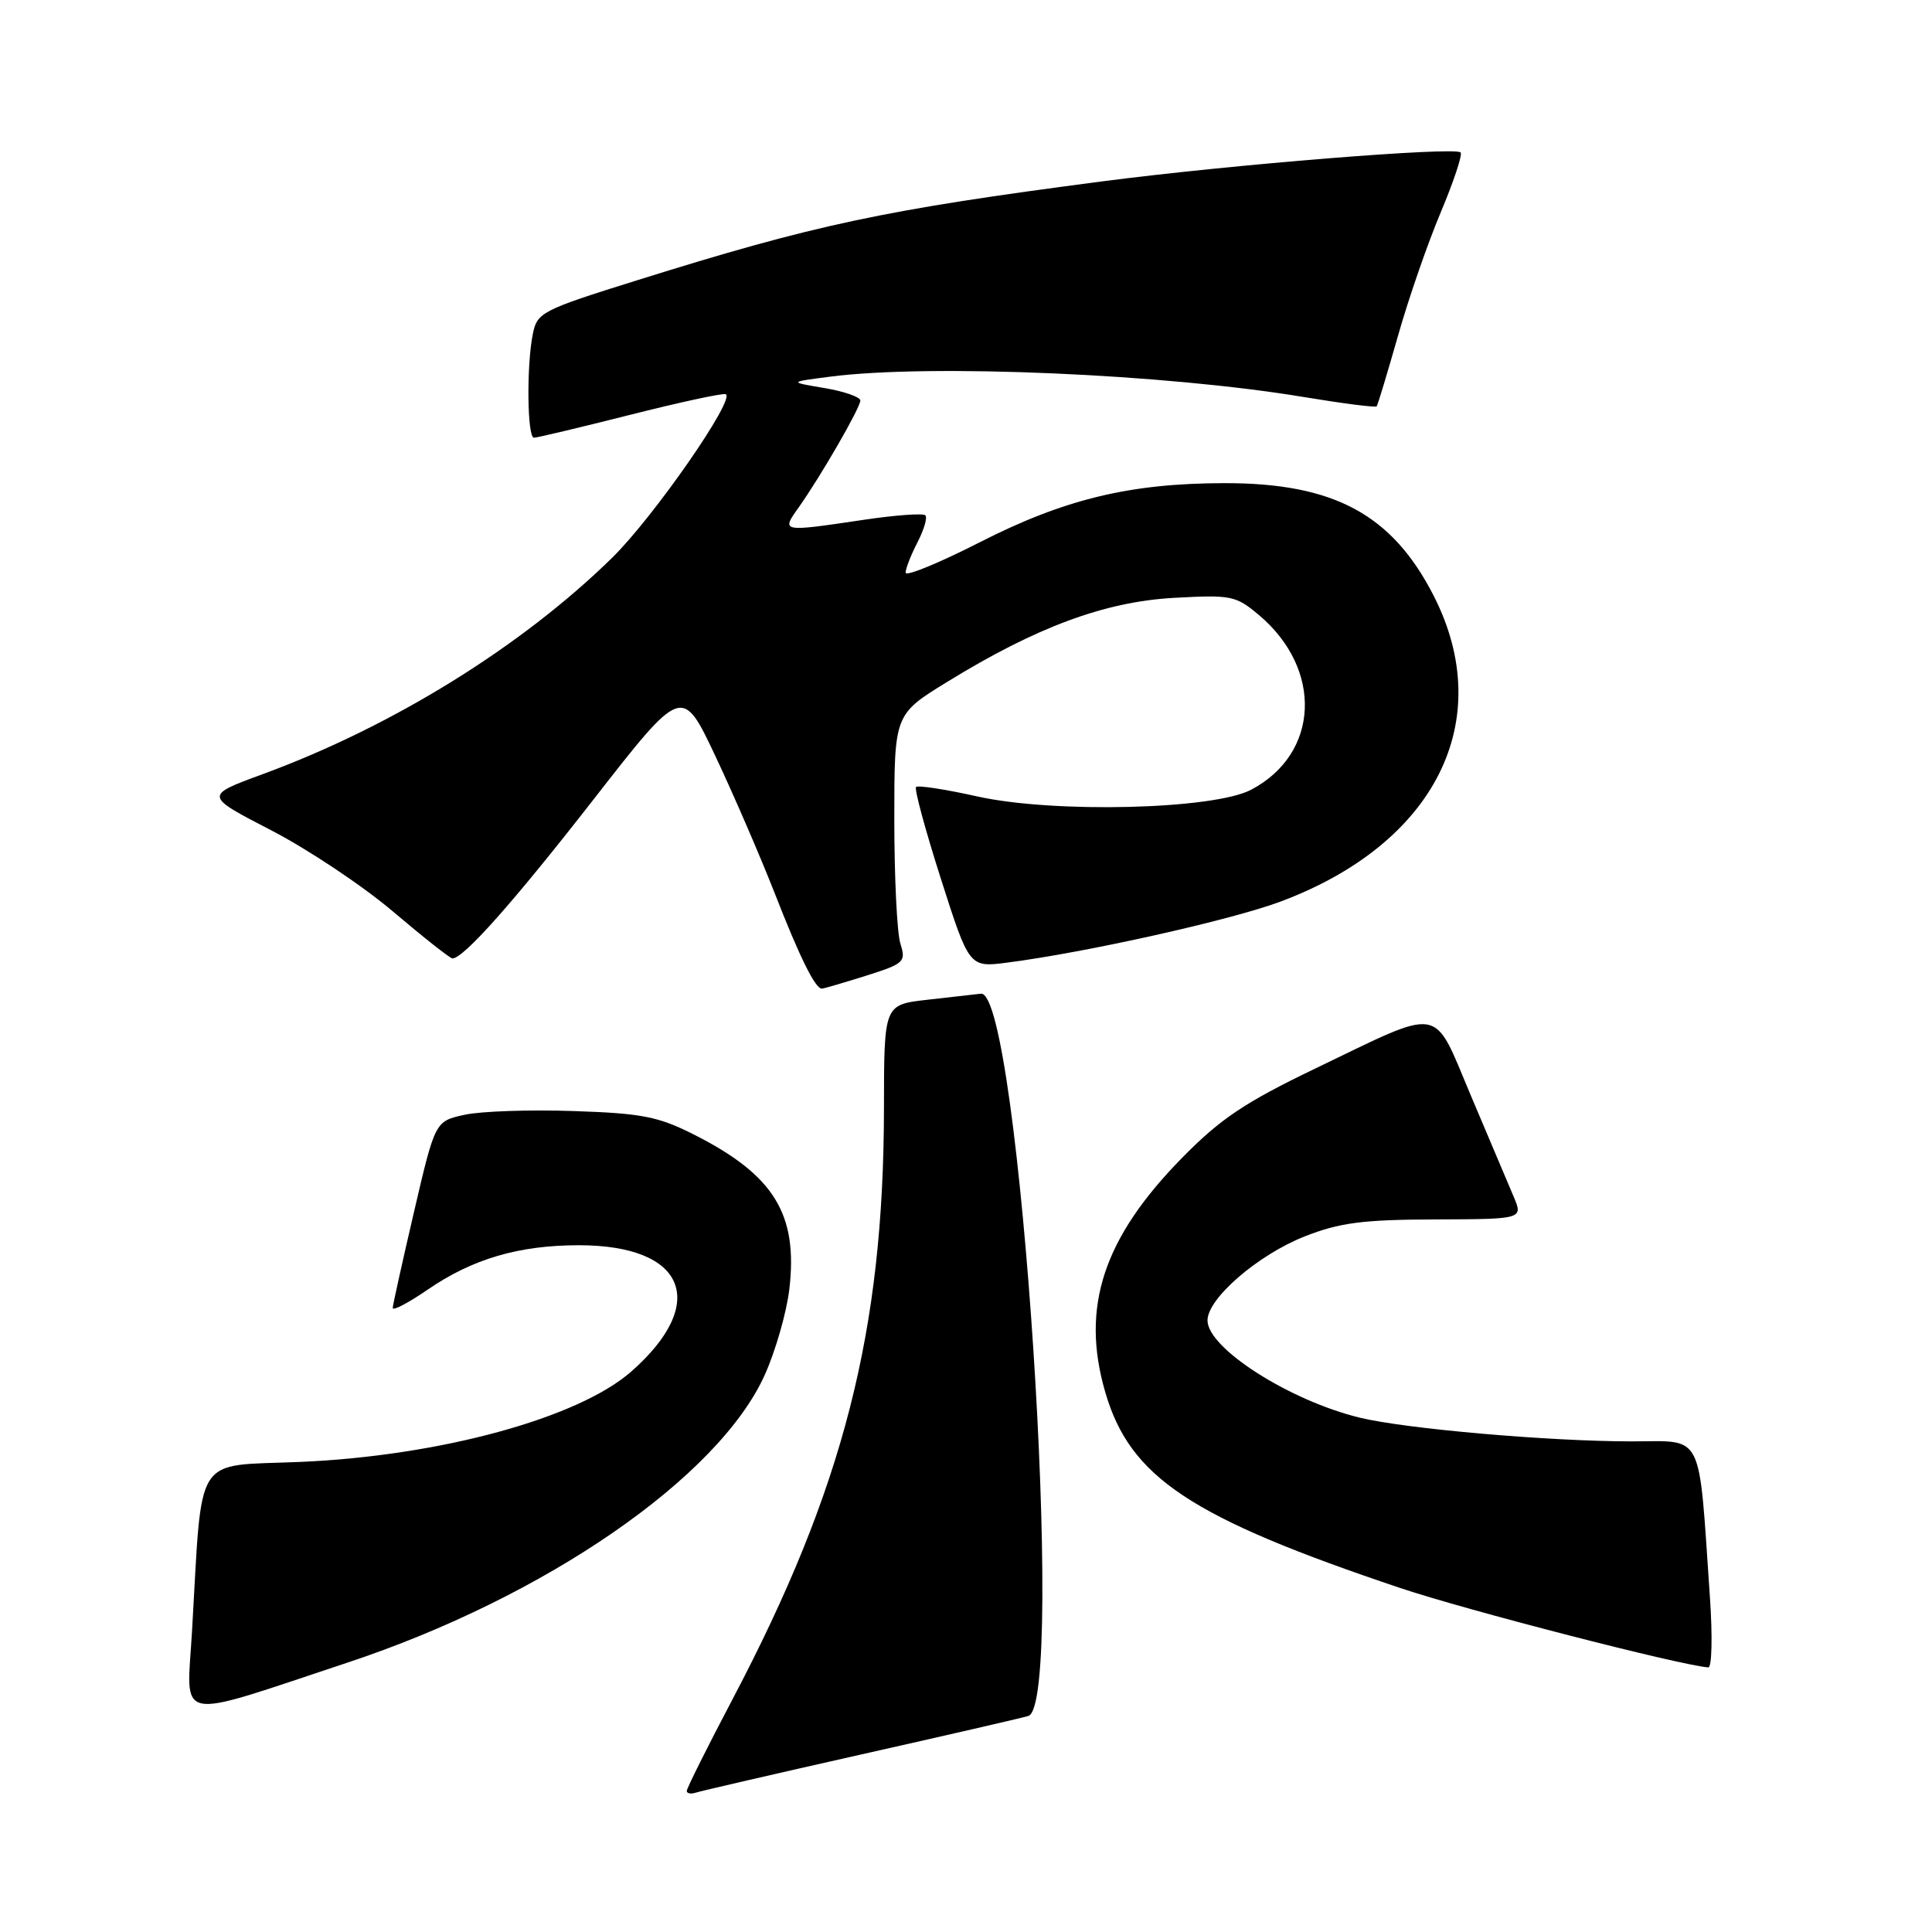 <?xml version="1.0" encoding="UTF-8" standalone="no"?>
<!DOCTYPE svg PUBLIC "-//W3C//DTD SVG 1.1//EN" "http://www.w3.org/Graphics/SVG/1.1/DTD/svg11.dtd" >
<svg xmlns="http://www.w3.org/2000/svg" xmlns:xlink="http://www.w3.org/1999/xlink" version="1.1" viewBox="0 0 256 256">
 <g >
 <path fill="currentColor"
d=" M 114.00 232.50 C 125.28 229.97 135.29 227.66 136.25 227.38 C 141.30 225.90 135.08 131.08 129.97 131.67 C 129.16 131.76 125.94 132.13 122.82 132.48 C 117.14 133.13 117.14 133.13 117.13 146.82 C 117.10 176.37 111.77 197.20 97.10 225.09 C 93.74 231.47 91.00 236.96 91.00 237.31 C 91.00 237.65 91.56 237.75 92.25 237.52 C 92.94 237.30 102.72 235.04 114.00 232.50 Z  M 46.00 220.32 C 72.23 211.63 95.24 195.76 101.35 182.15 C 102.77 178.98 104.23 173.89 104.59 170.83 C 105.76 160.89 102.57 155.71 92.00 150.36 C 87.24 147.95 85.09 147.52 76.00 147.22 C 70.22 147.02 63.74 147.24 61.58 147.71 C 57.66 148.56 57.66 148.56 54.87 160.53 C 53.34 167.11 52.06 172.86 52.04 173.30 C 52.02 173.74 54.08 172.66 56.63 170.91 C 62.59 166.81 68.73 165.00 76.71 165.00 C 90.84 165.00 94.00 172.64 83.63 181.75 C 76.61 187.91 58.31 192.91 39.83 193.71 C 25.47 194.33 26.85 192.18 25.44 216.22 C 24.73 228.39 22.79 228.01 46.00 220.32 Z  M 226.58 211.75 C 225.03 189.26 225.91 191.00 216.15 190.99 C 205.19 190.98 186.18 189.32 180.14 187.84 C 170.82 185.56 160.00 178.64 160.00 174.96 C 160.00 172.05 166.69 166.27 172.88 163.83 C 177.51 162.01 180.55 161.61 190.17 161.58 C 201.83 161.54 201.83 161.54 200.55 158.52 C 199.84 156.86 197.31 150.86 194.91 145.20 C 189.78 133.07 191.41 133.35 174.25 141.60 C 164.98 146.06 161.73 148.23 156.69 153.36 C 146.19 164.03 143.17 173.20 146.45 184.46 C 149.73 195.77 157.71 201.07 185.51 210.41 C 194.32 213.37 222.58 220.65 226.36 220.94 C 226.83 220.97 226.93 216.84 226.58 211.75 Z  M 114.72 129.30 C 119.81 127.69 120.07 127.46 119.31 125.05 C 118.86 123.65 118.50 116.24 118.50 108.58 C 118.50 94.66 118.50 94.66 125.50 90.36 C 137.29 83.10 146.38 79.73 155.54 79.22 C 163.15 78.80 163.75 78.92 166.82 81.50 C 175.33 88.67 174.84 99.87 165.79 104.64 C 160.83 107.27 139.63 107.79 129.49 105.53 C 125.28 104.59 121.63 104.03 121.38 104.28 C 121.13 104.53 122.62 110.02 124.68 116.47 C 128.43 128.20 128.43 128.20 133.47 127.55 C 143.89 126.21 163.07 121.93 169.66 119.47 C 190.21 111.80 198.40 95.47 189.97 78.94 C 184.46 68.15 176.73 63.99 162.21 64.02 C 149.67 64.04 141.02 66.14 129.75 71.89 C 124.39 74.62 120.00 76.42 120.00 75.88 C 120.00 75.34 120.71 73.53 121.57 71.86 C 122.44 70.18 122.91 68.57 122.61 68.28 C 122.32 67.99 118.67 68.25 114.50 68.87 C 103.49 70.51 103.50 70.51 105.82 67.25 C 108.76 63.10 114.00 54.02 114.00 53.07 C 114.00 52.61 111.86 51.86 109.25 51.42 C 104.50 50.62 104.50 50.62 110.00 49.91 C 123.23 48.20 154.41 49.55 172.83 52.62 C 177.96 53.47 182.28 54.02 182.42 53.84 C 182.56 53.65 183.83 49.45 185.24 44.50 C 186.64 39.55 189.20 32.17 190.92 28.10 C 192.63 24.03 193.81 20.48 193.54 20.20 C 192.75 19.42 163.07 21.81 146.00 24.04 C 117.13 27.81 108.04 29.74 84.35 37.16 C 71.77 41.09 71.17 41.41 70.60 44.26 C 69.75 48.50 69.86 58.00 70.75 58.00 C 71.16 58.00 76.87 56.64 83.44 54.98 C 90.00 53.32 95.72 52.08 96.15 52.23 C 97.57 52.73 86.66 68.46 81.11 73.91 C 69.07 85.70 52.02 96.26 34.78 102.59 C 27.06 105.43 27.06 105.43 35.90 110.00 C 40.76 112.51 48.04 117.36 52.07 120.78 C 56.10 124.20 59.65 127.00 59.95 127.00 C 61.44 126.98 68.06 119.52 78.67 105.90 C 90.39 90.87 90.39 90.87 94.79 100.18 C 97.21 105.31 100.74 113.48 102.65 118.35 C 105.98 126.88 108.02 131.00 108.90 131.00 C 109.13 131.00 111.75 130.23 114.72 129.30 Z "/>
</g>
</svg>
